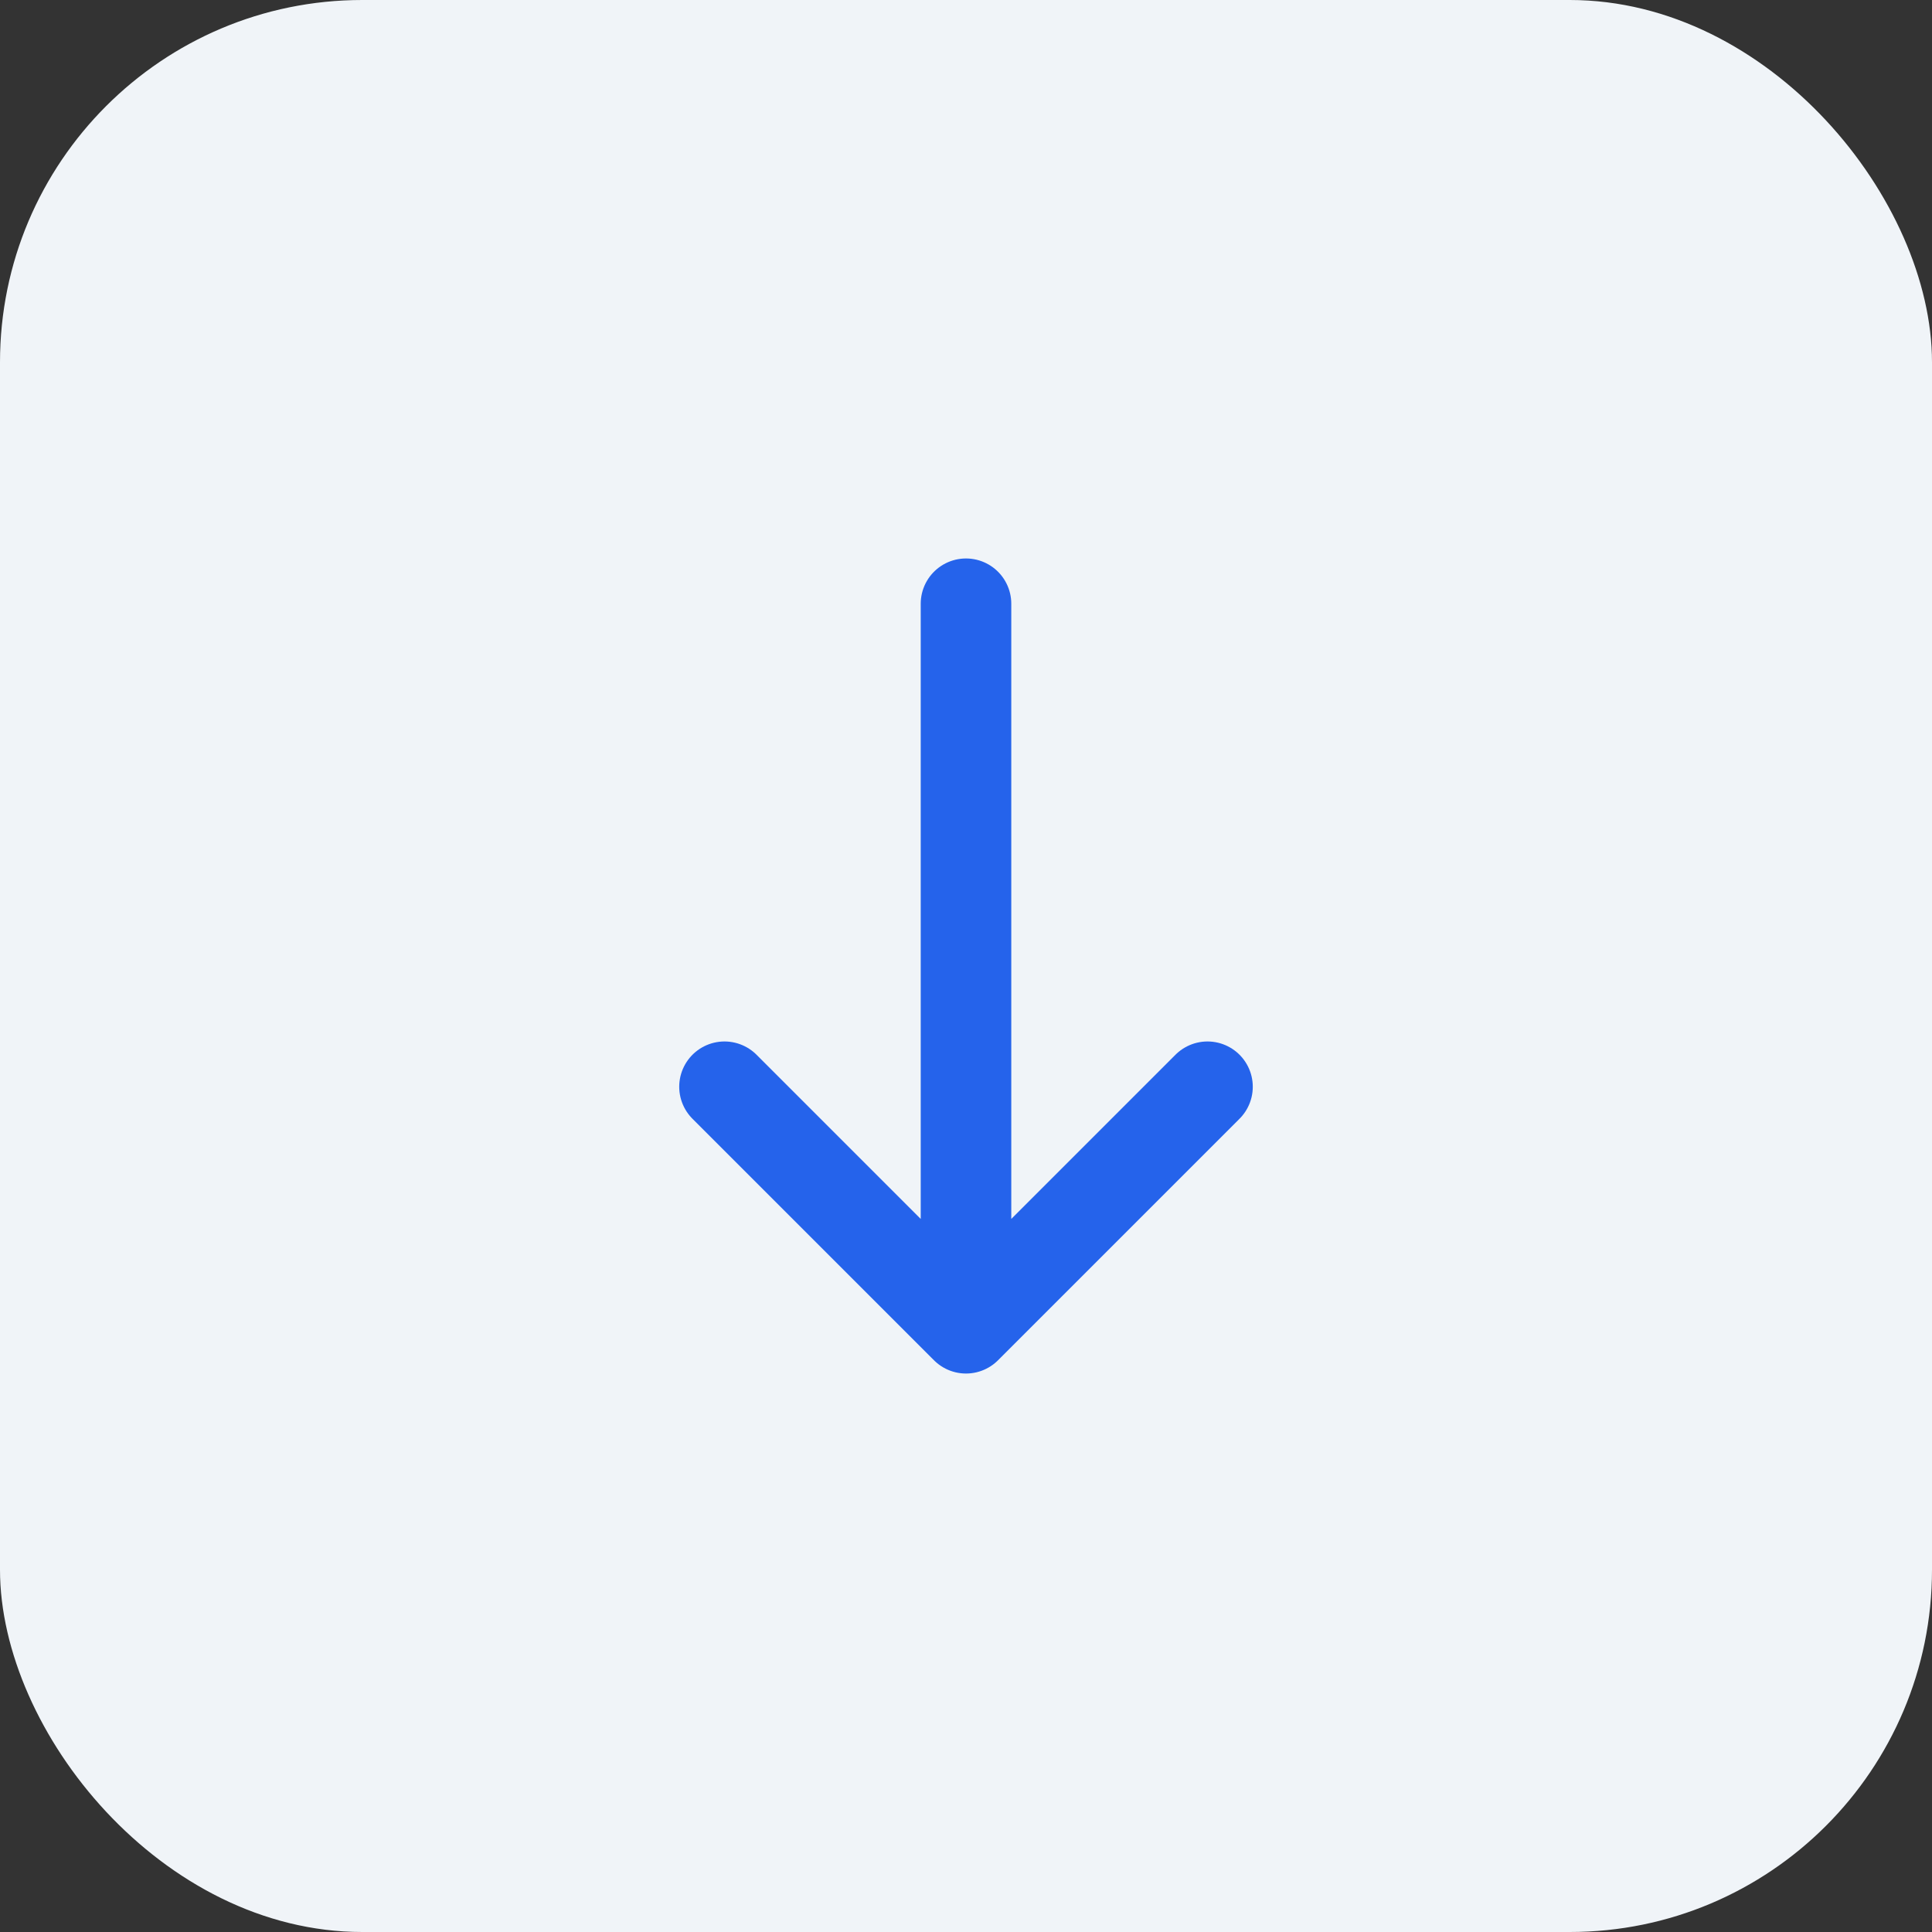 <svg width="64" height="64" viewBox="0 0 64 64" fill="none" xmlns="http://www.w3.org/2000/svg">
  <rect x="0" y="0" width="64" height="64" fill="#333333" stroke="none"/>
  <rect width="64" height="64" rx="12" fill="#F0F4F8"/>
  <path d="M32 20V44M32 44L24 36M32 44L40 36" stroke="#2563EB" stroke-width="3" stroke-linecap="round" stroke-linejoin="round"/>
</svg>
